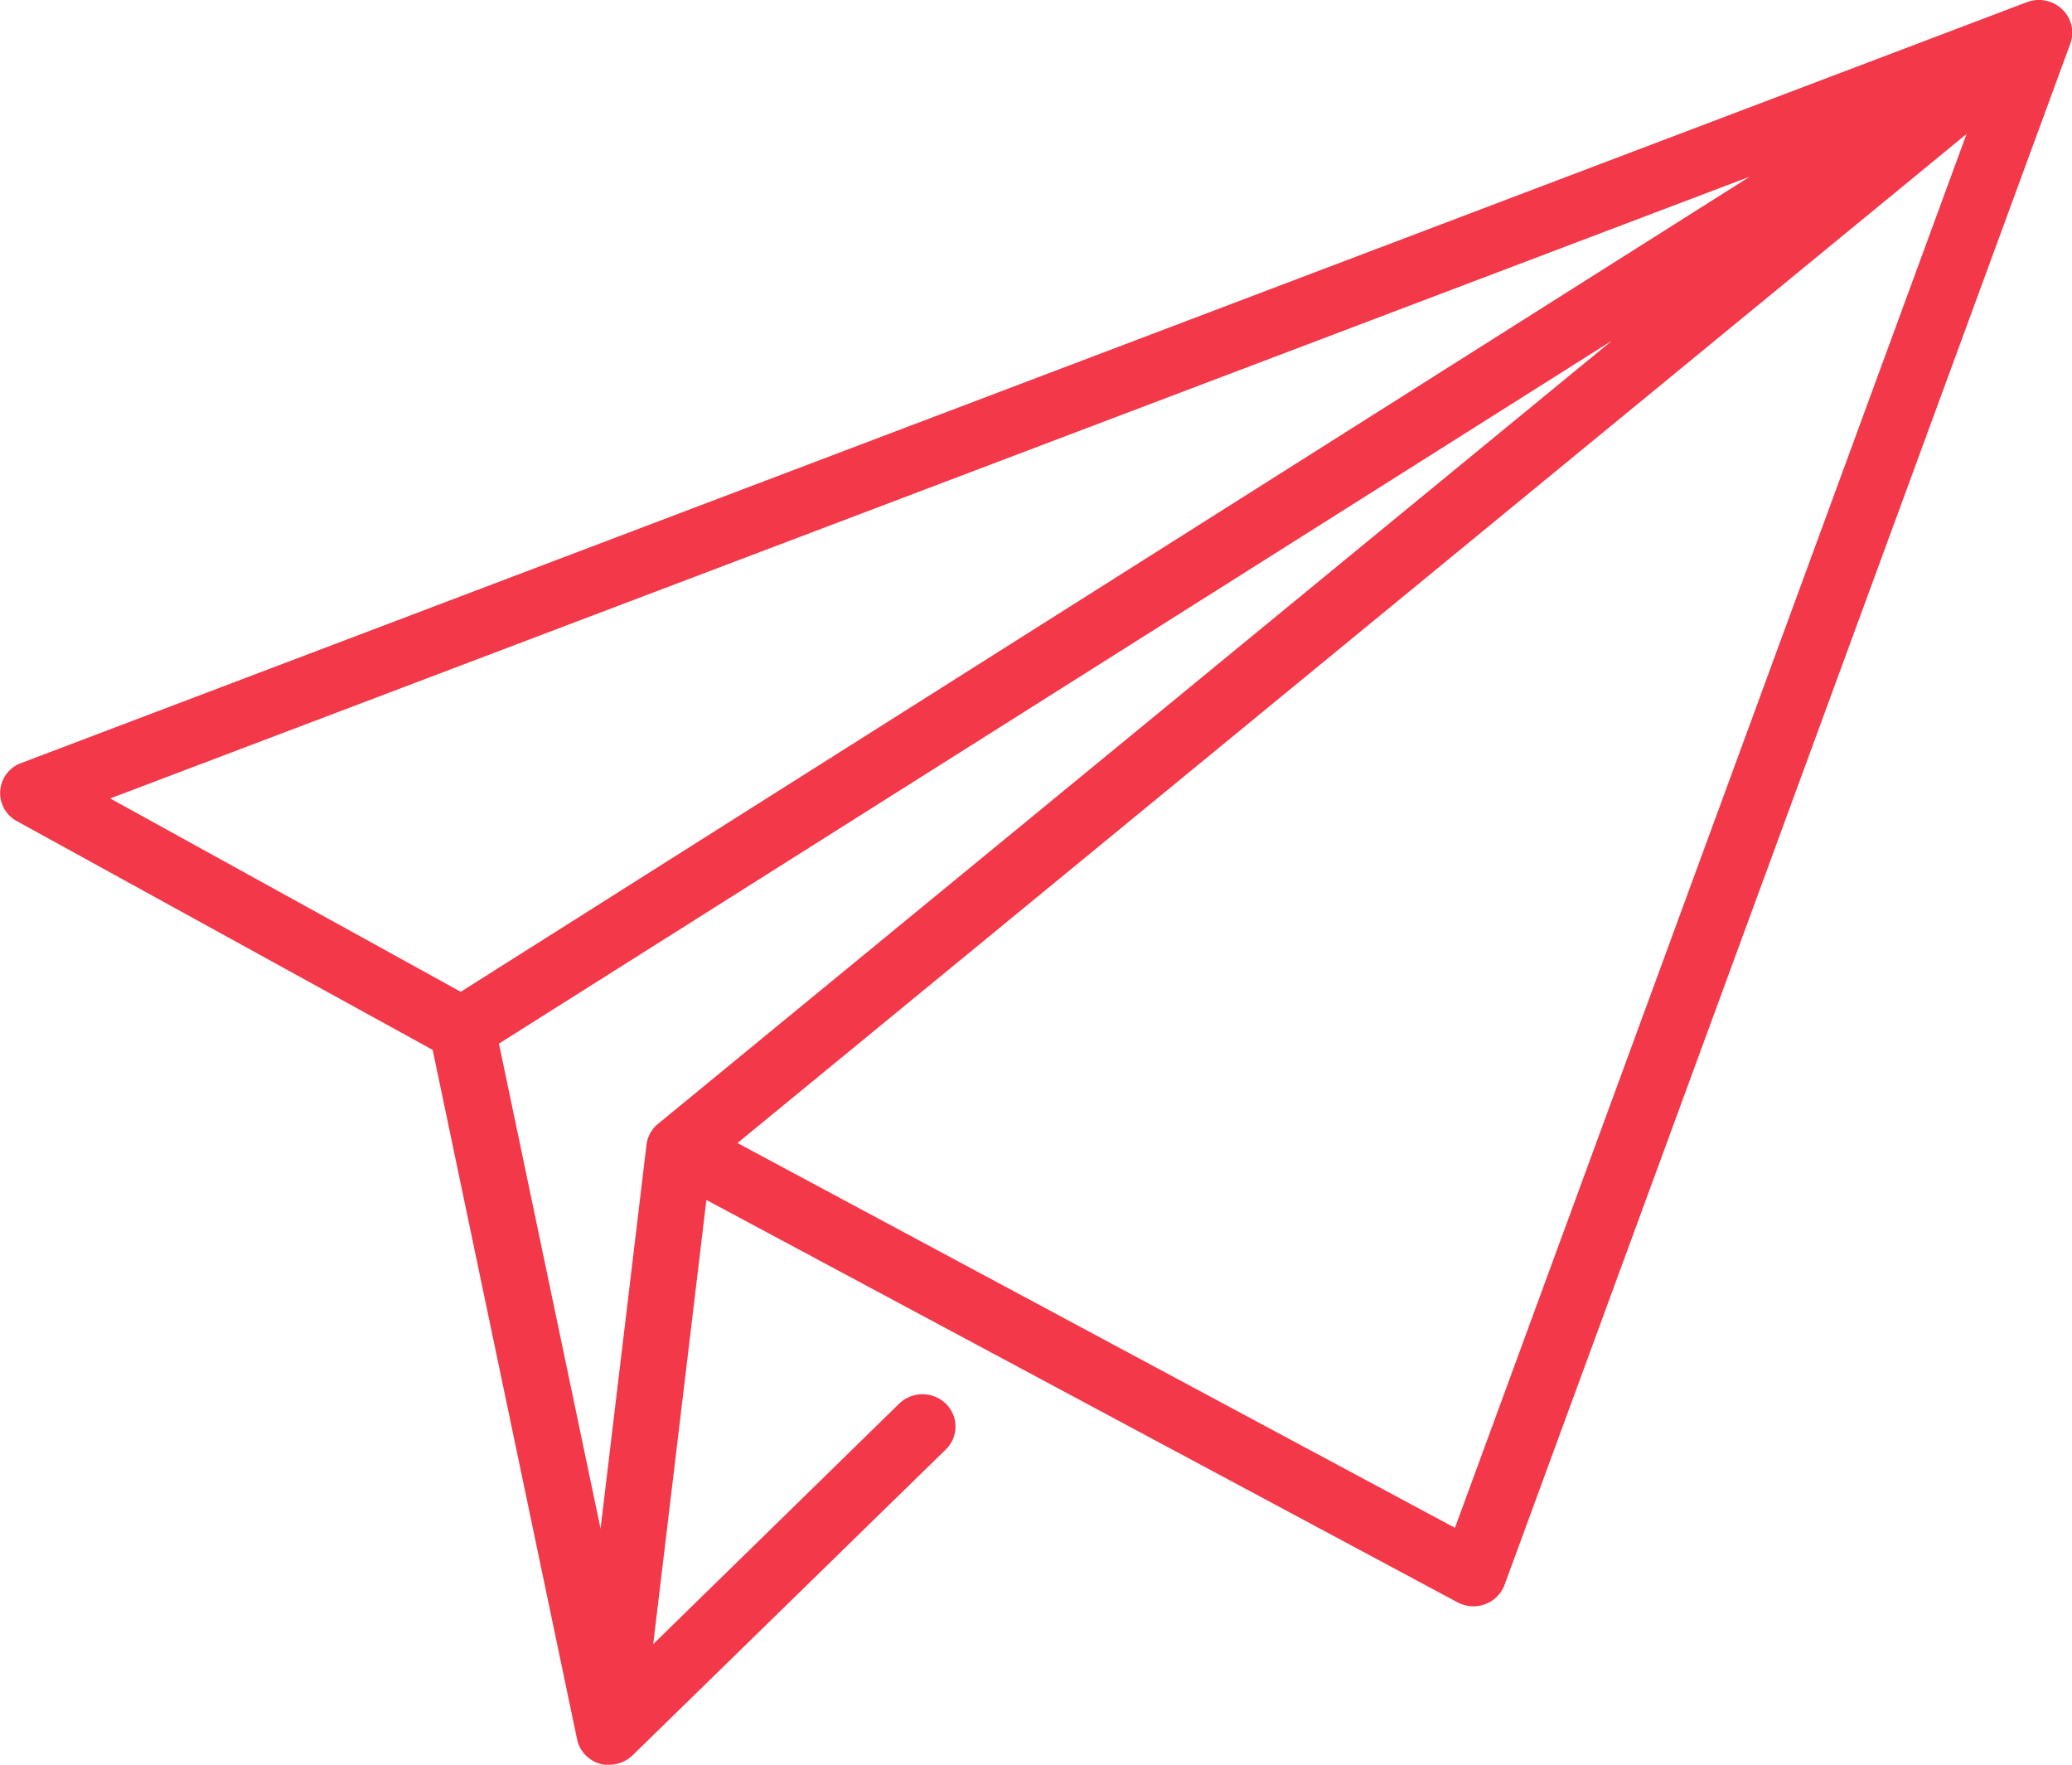 <svg xmlns="http://www.w3.org/2000/svg" width="19.476" height="16.587"><path d="M19.382.086a.316.316 0 00-.329-.066L.2 7.17a.3.3 0 00-.04.547l3.907 2.149 1.356 6.472a.3.3 0 00.055.125l.007.009a.312.312 0 00.194.111h.049a.314.314 0 00.163-.046.3.3 0 00.046-.034l.012-.011 2.942-2.872a.3.3 0 000-.429.316.316 0 00-.44 0L6.14 15.45l.5-4.174 7.06 3.781a.317.317 0 00.222.029l.022-.006a.309.309 0 00.174-.137l.006-.01a.3.3 0 00.02-.045L19.462.405a.3.3 0 00-.08-.319zM1.036 7.503L16.447 1.66 4.331 9.32zm5.154 3.054a.306.306 0 00-.074.084l-.007.013a.3.3 0 00-.033.111l-.431 3.6-.955-4.558L15.153 3.2zm7.486 3.8l-6.744-3.616 11.553-9.482z" fill="#f23849"/></svg>